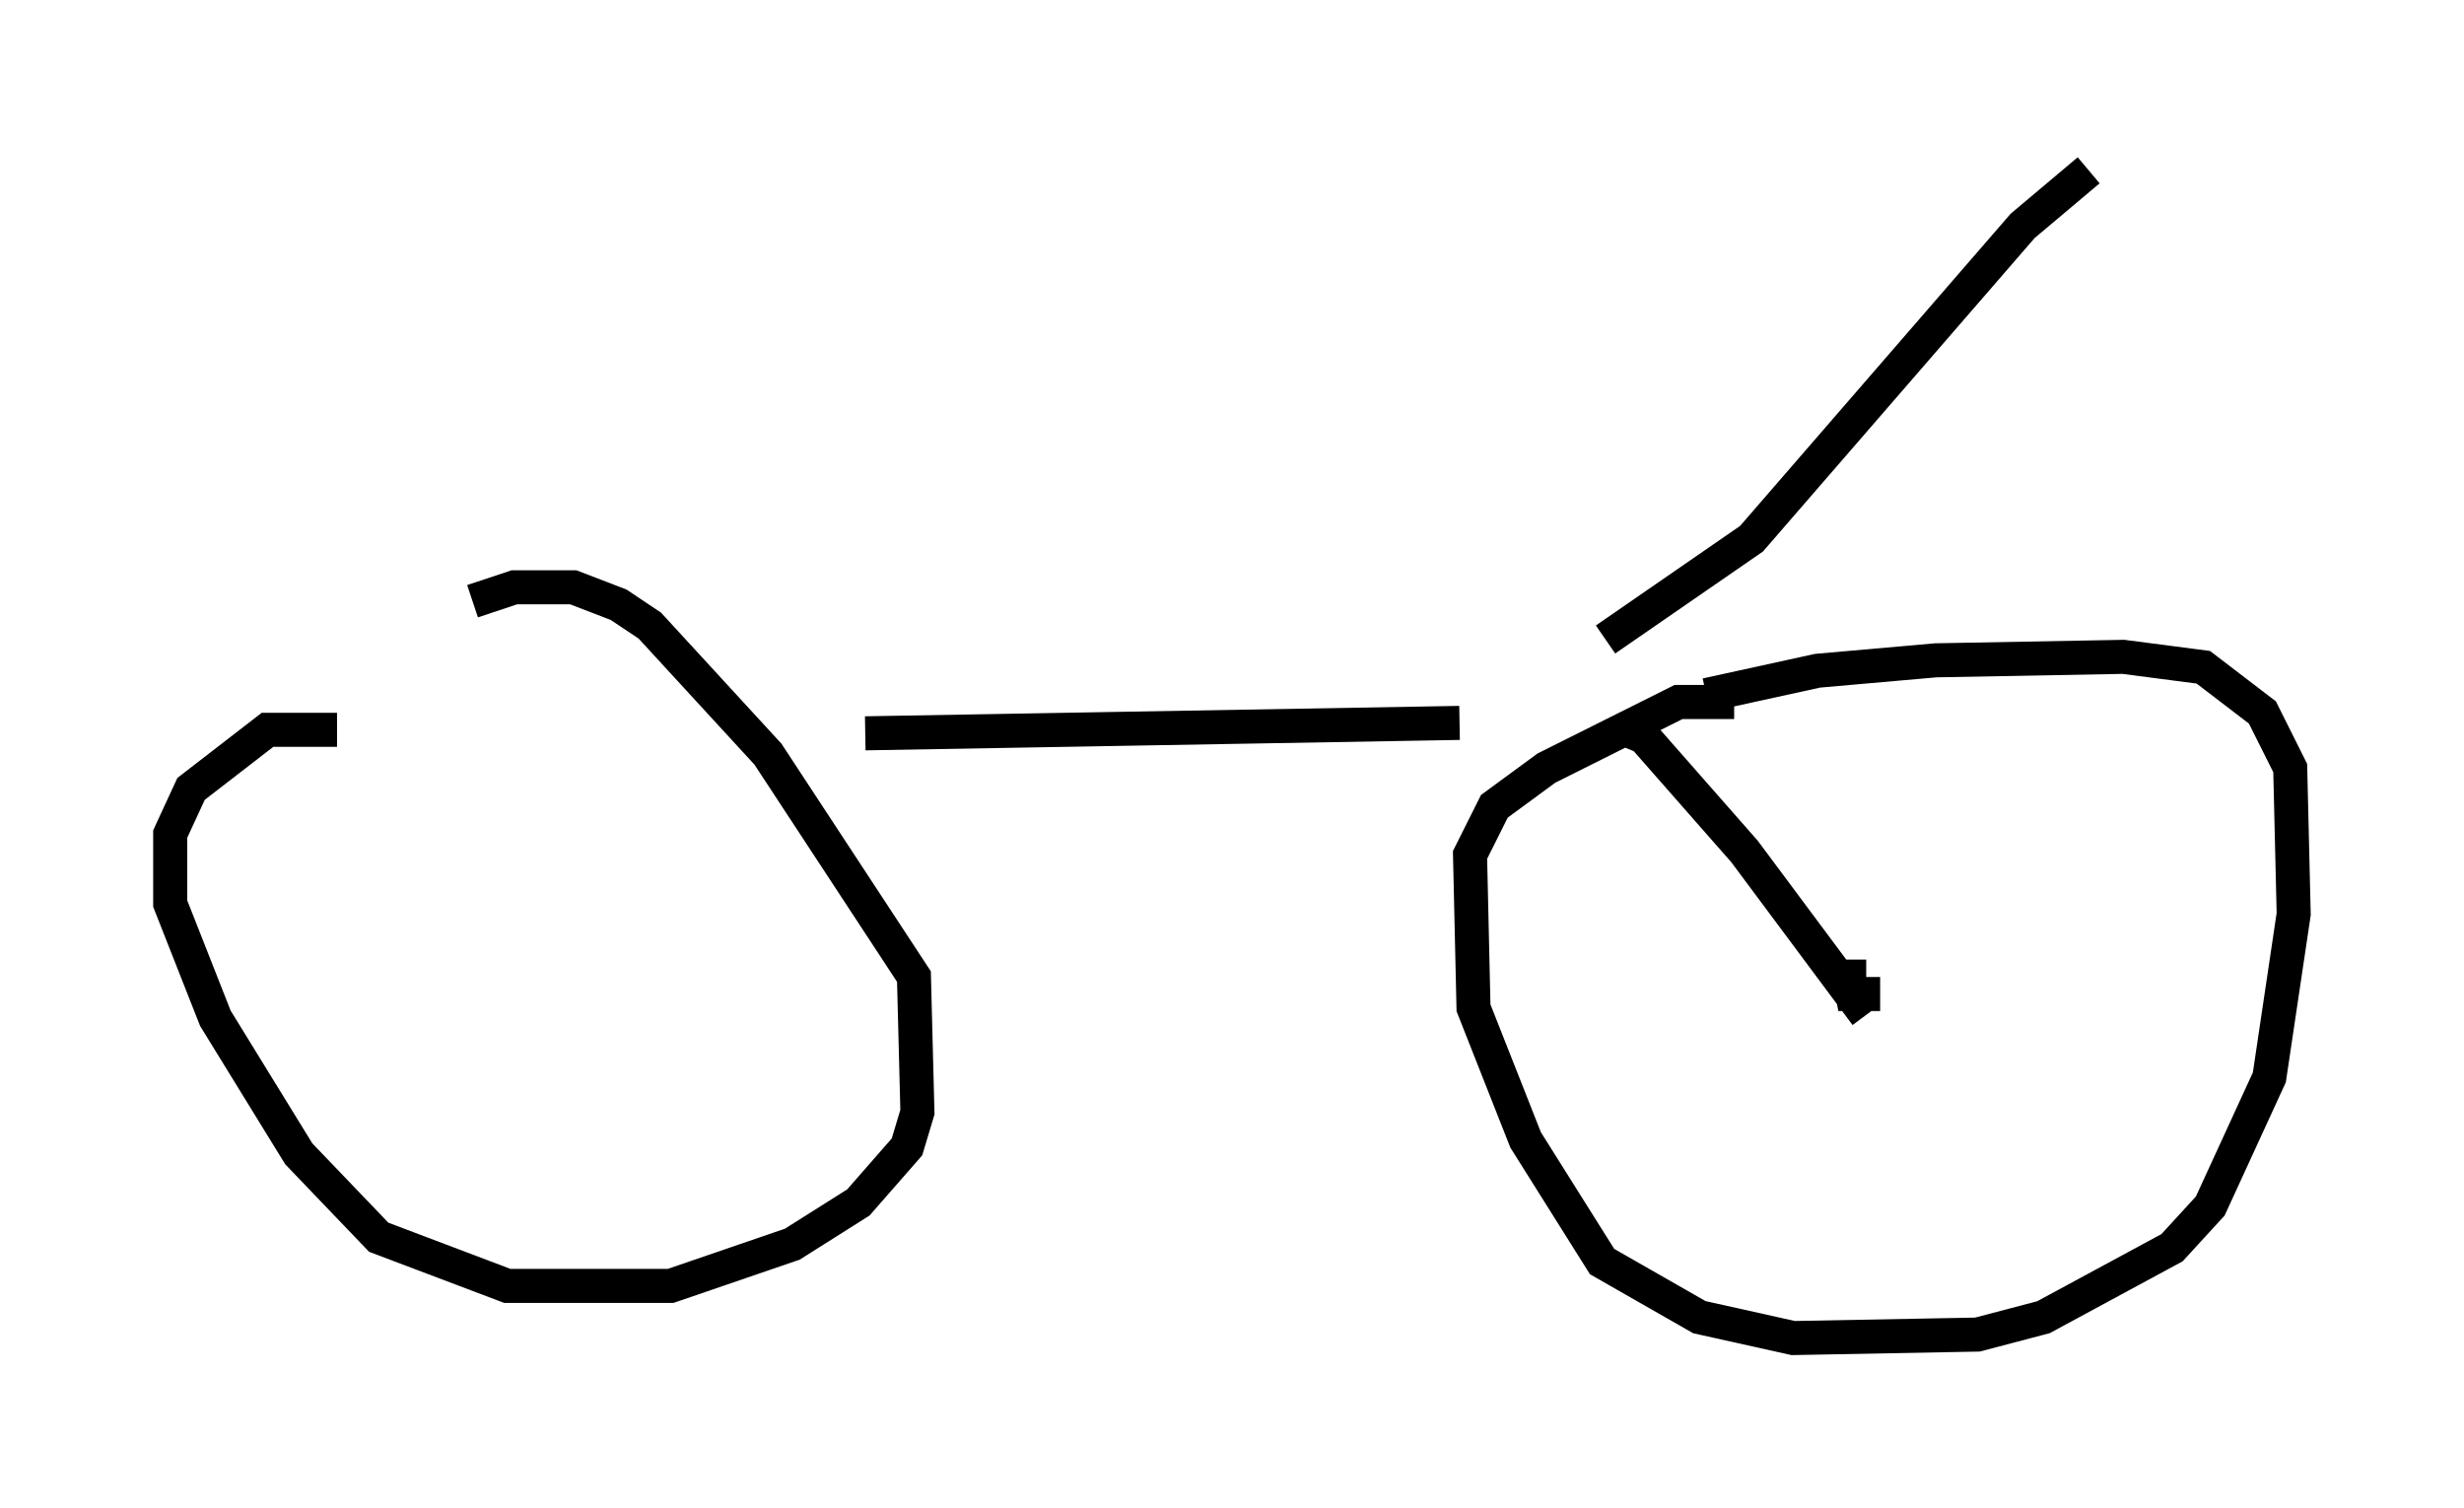 <?xml version="1.0" encoding="utf-8" ?>
<svg baseProfile="full" height="44.3" version="1.1" width="72.374" xmlns="http://www.w3.org/2000/svg" xmlns:ev="http://www.w3.org/2001/xml-events" xmlns:xlink="http://www.w3.org/1999/xlink"><defs /><rect fill="white" height="44.3" width="72.374" x="0" y="0" /><path d="M11.227, 21.844 m-1.327, -0.408 l-2.042, 0.0 -2.246, 1.735 l-0.613, 1.327 0.0, 2.042 l1.327, 3.369 2.45, 3.981 l2.348, 2.45 3.777, 1.429 l4.798, 0.0 3.573, -1.225 l1.94, -1.225 1.429, -1.633 l0.306, -1.021 -0.102, -3.981 l-4.288, -6.533 -3.471, -3.777 l-0.919, -0.613 -1.327, -0.51 l-1.735, 0.0 -1.225, 0.408 m37.057, 2.96 l-1.633, 0.0 -3.879, 1.94 l-1.531, 1.123 -0.715, 1.429 l0.102, 4.492 1.531, 3.879 l2.246, 3.573 2.858, 1.633 l2.756, 0.613 5.41, -0.102 l1.94, -0.51 3.777, -2.042 l1.123, -1.225 1.735, -3.777 l0.715, -4.798 -0.102, -4.288 l-0.817, -1.633 -1.735, -1.327 l-2.348, -0.306 -5.513, 0.102 l-3.471, 0.306 -3.267, 0.715 m-24.704, 1.123 l17.456, -0.306 m4.288, -2.45 l4.288, -2.96 7.963, -9.188 l1.94, -1.633 m-13.577, 16.436 l0.51, 0.204 2.96, 3.369 l3.573, 4.798 m0.0, -1.123 l-0.51, 0.0 0.102, 0.51 l0.817, 0.0 " fill="none" stroke="black" stroke-width="1" /></svg>